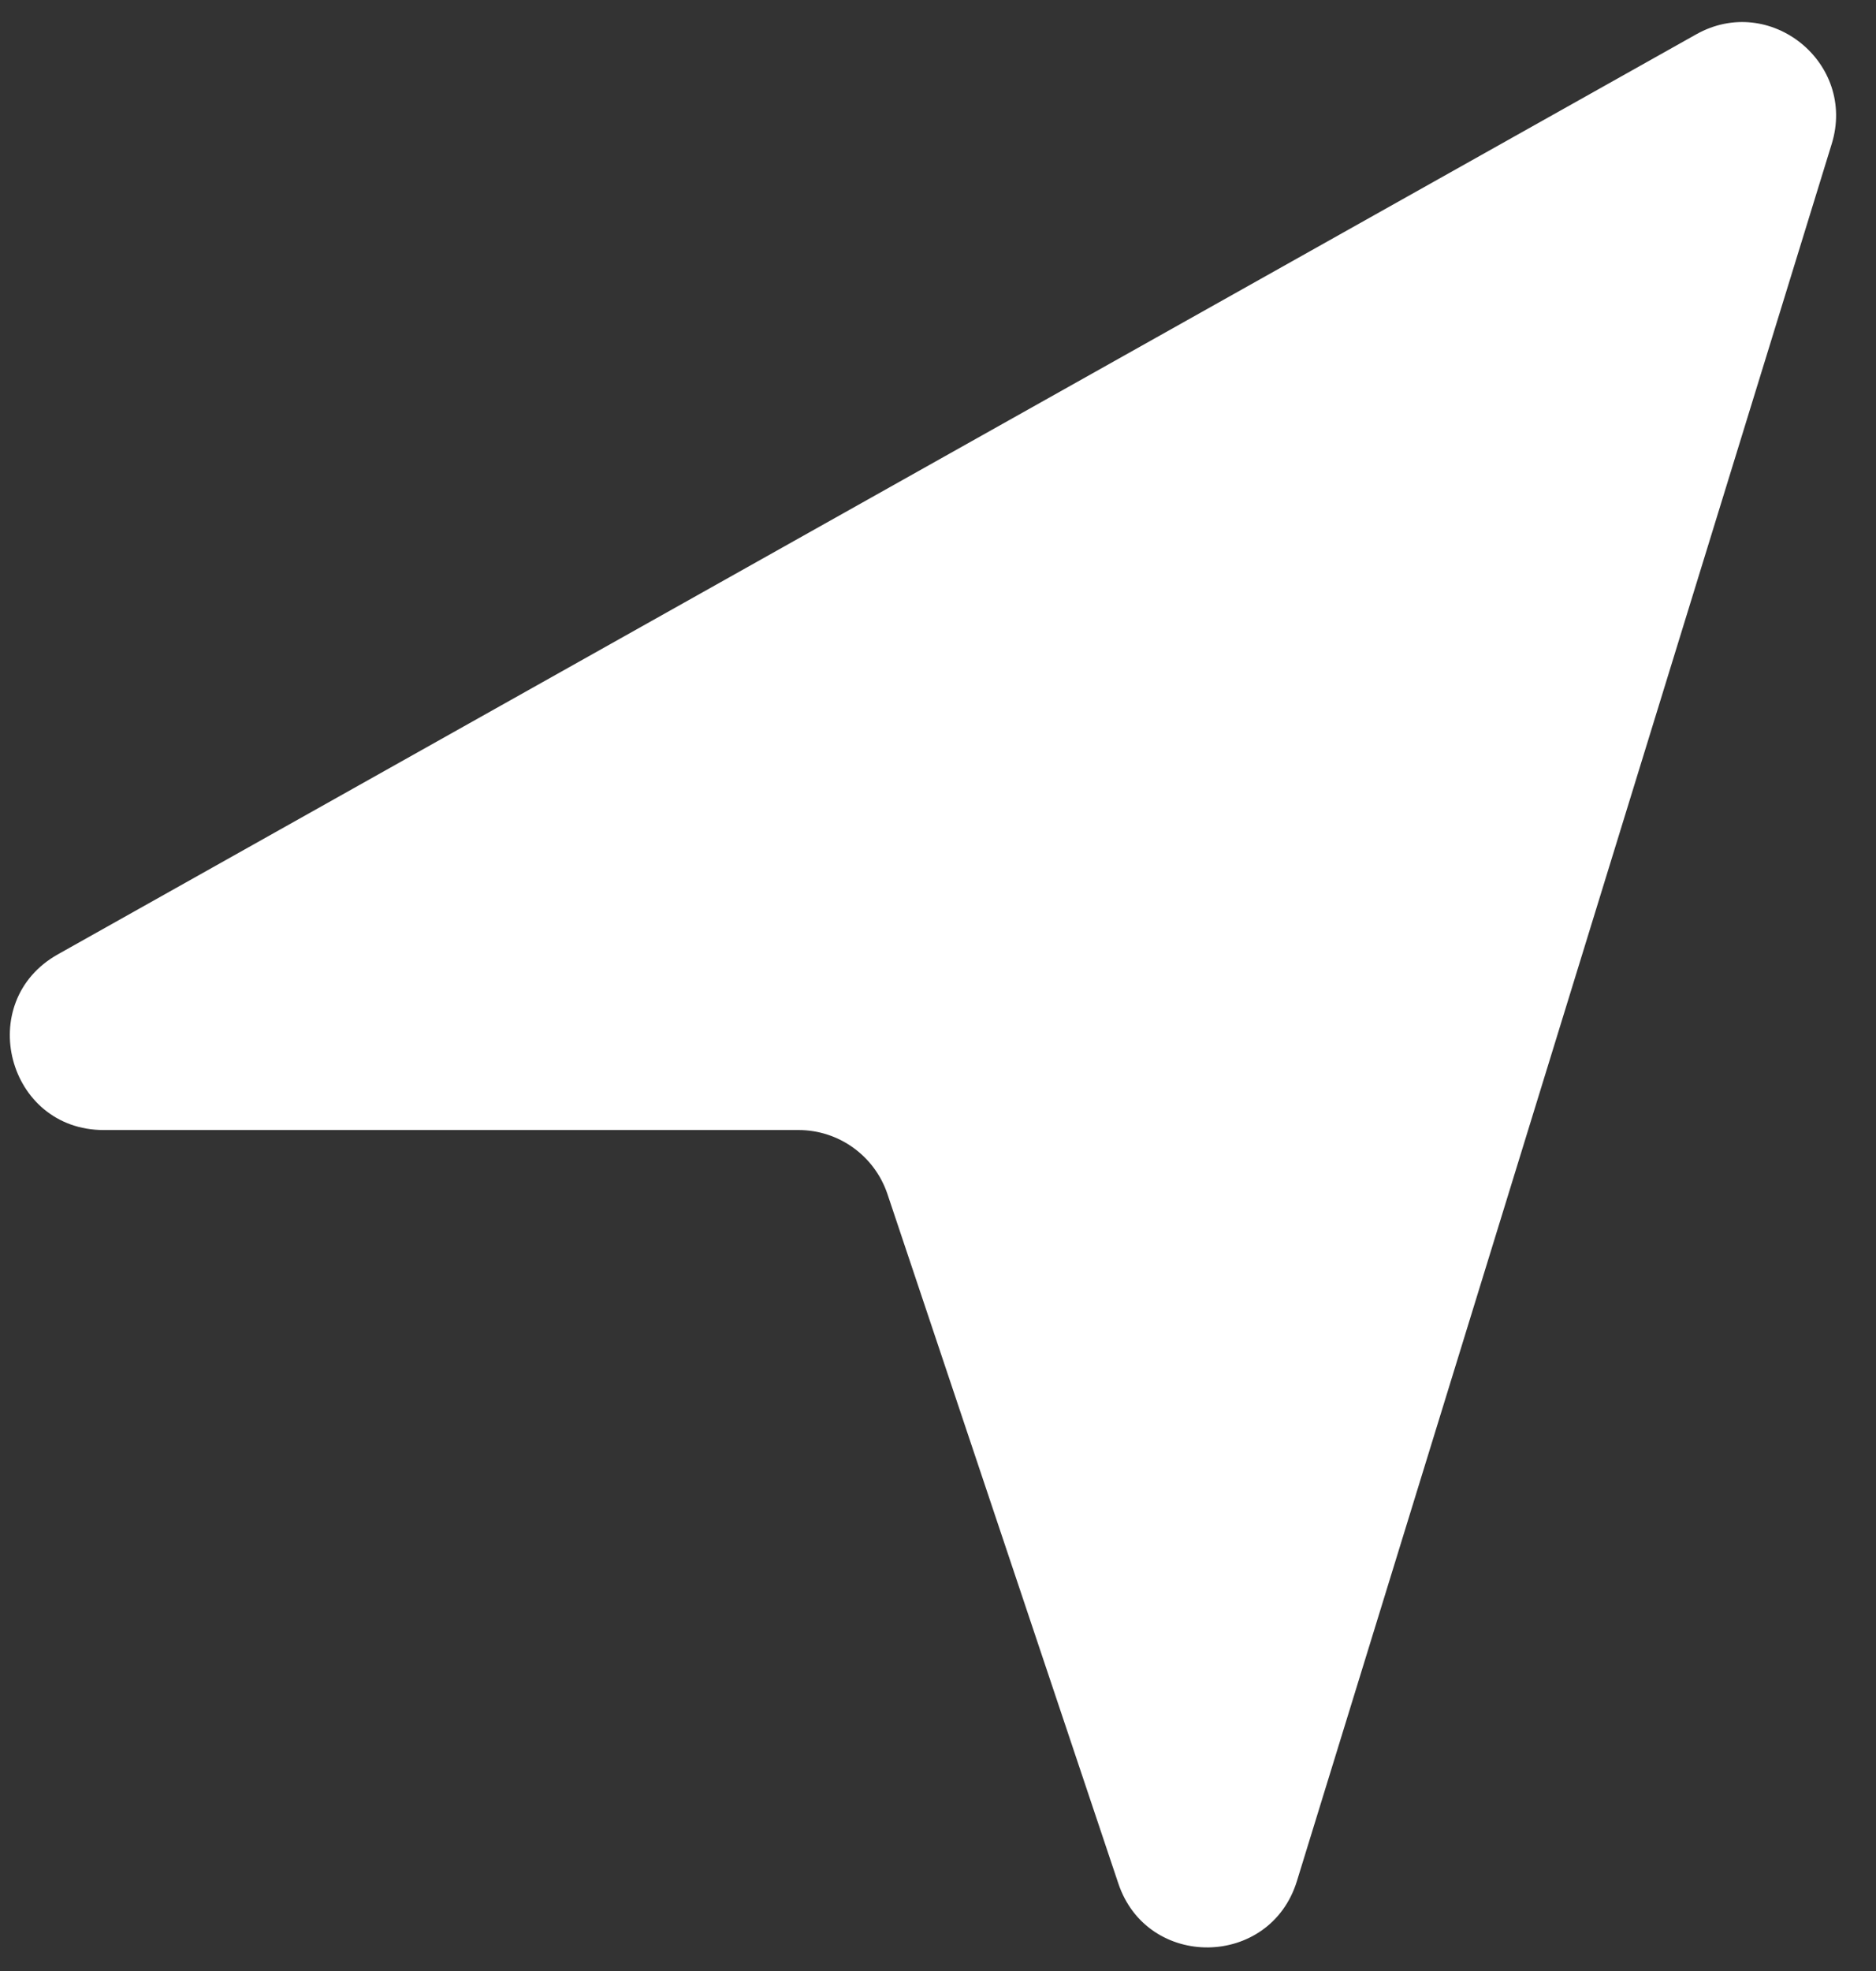<svg width="20" height="21" viewBox="0 0 20 21" fill="none" xmlns="http://www.w3.org/2000/svg">
<rect x="0" y="0" width="20" height="21" fill="#333333" stroke="none"/>
<path d="M13.826 20.043C13.539 20.972 12.23 20.988 11.922 20.066L9.461 12.722C9.324 12.315 8.943 12.04 8.513 12.04H1.106C0.077 12.04 -0.281 10.672 0.617 10.168L18.083 0.366C18.87 -0.076 19.794 0.67 19.528 1.533L13.826 20.043Z" fill="white"/>
</svg>
